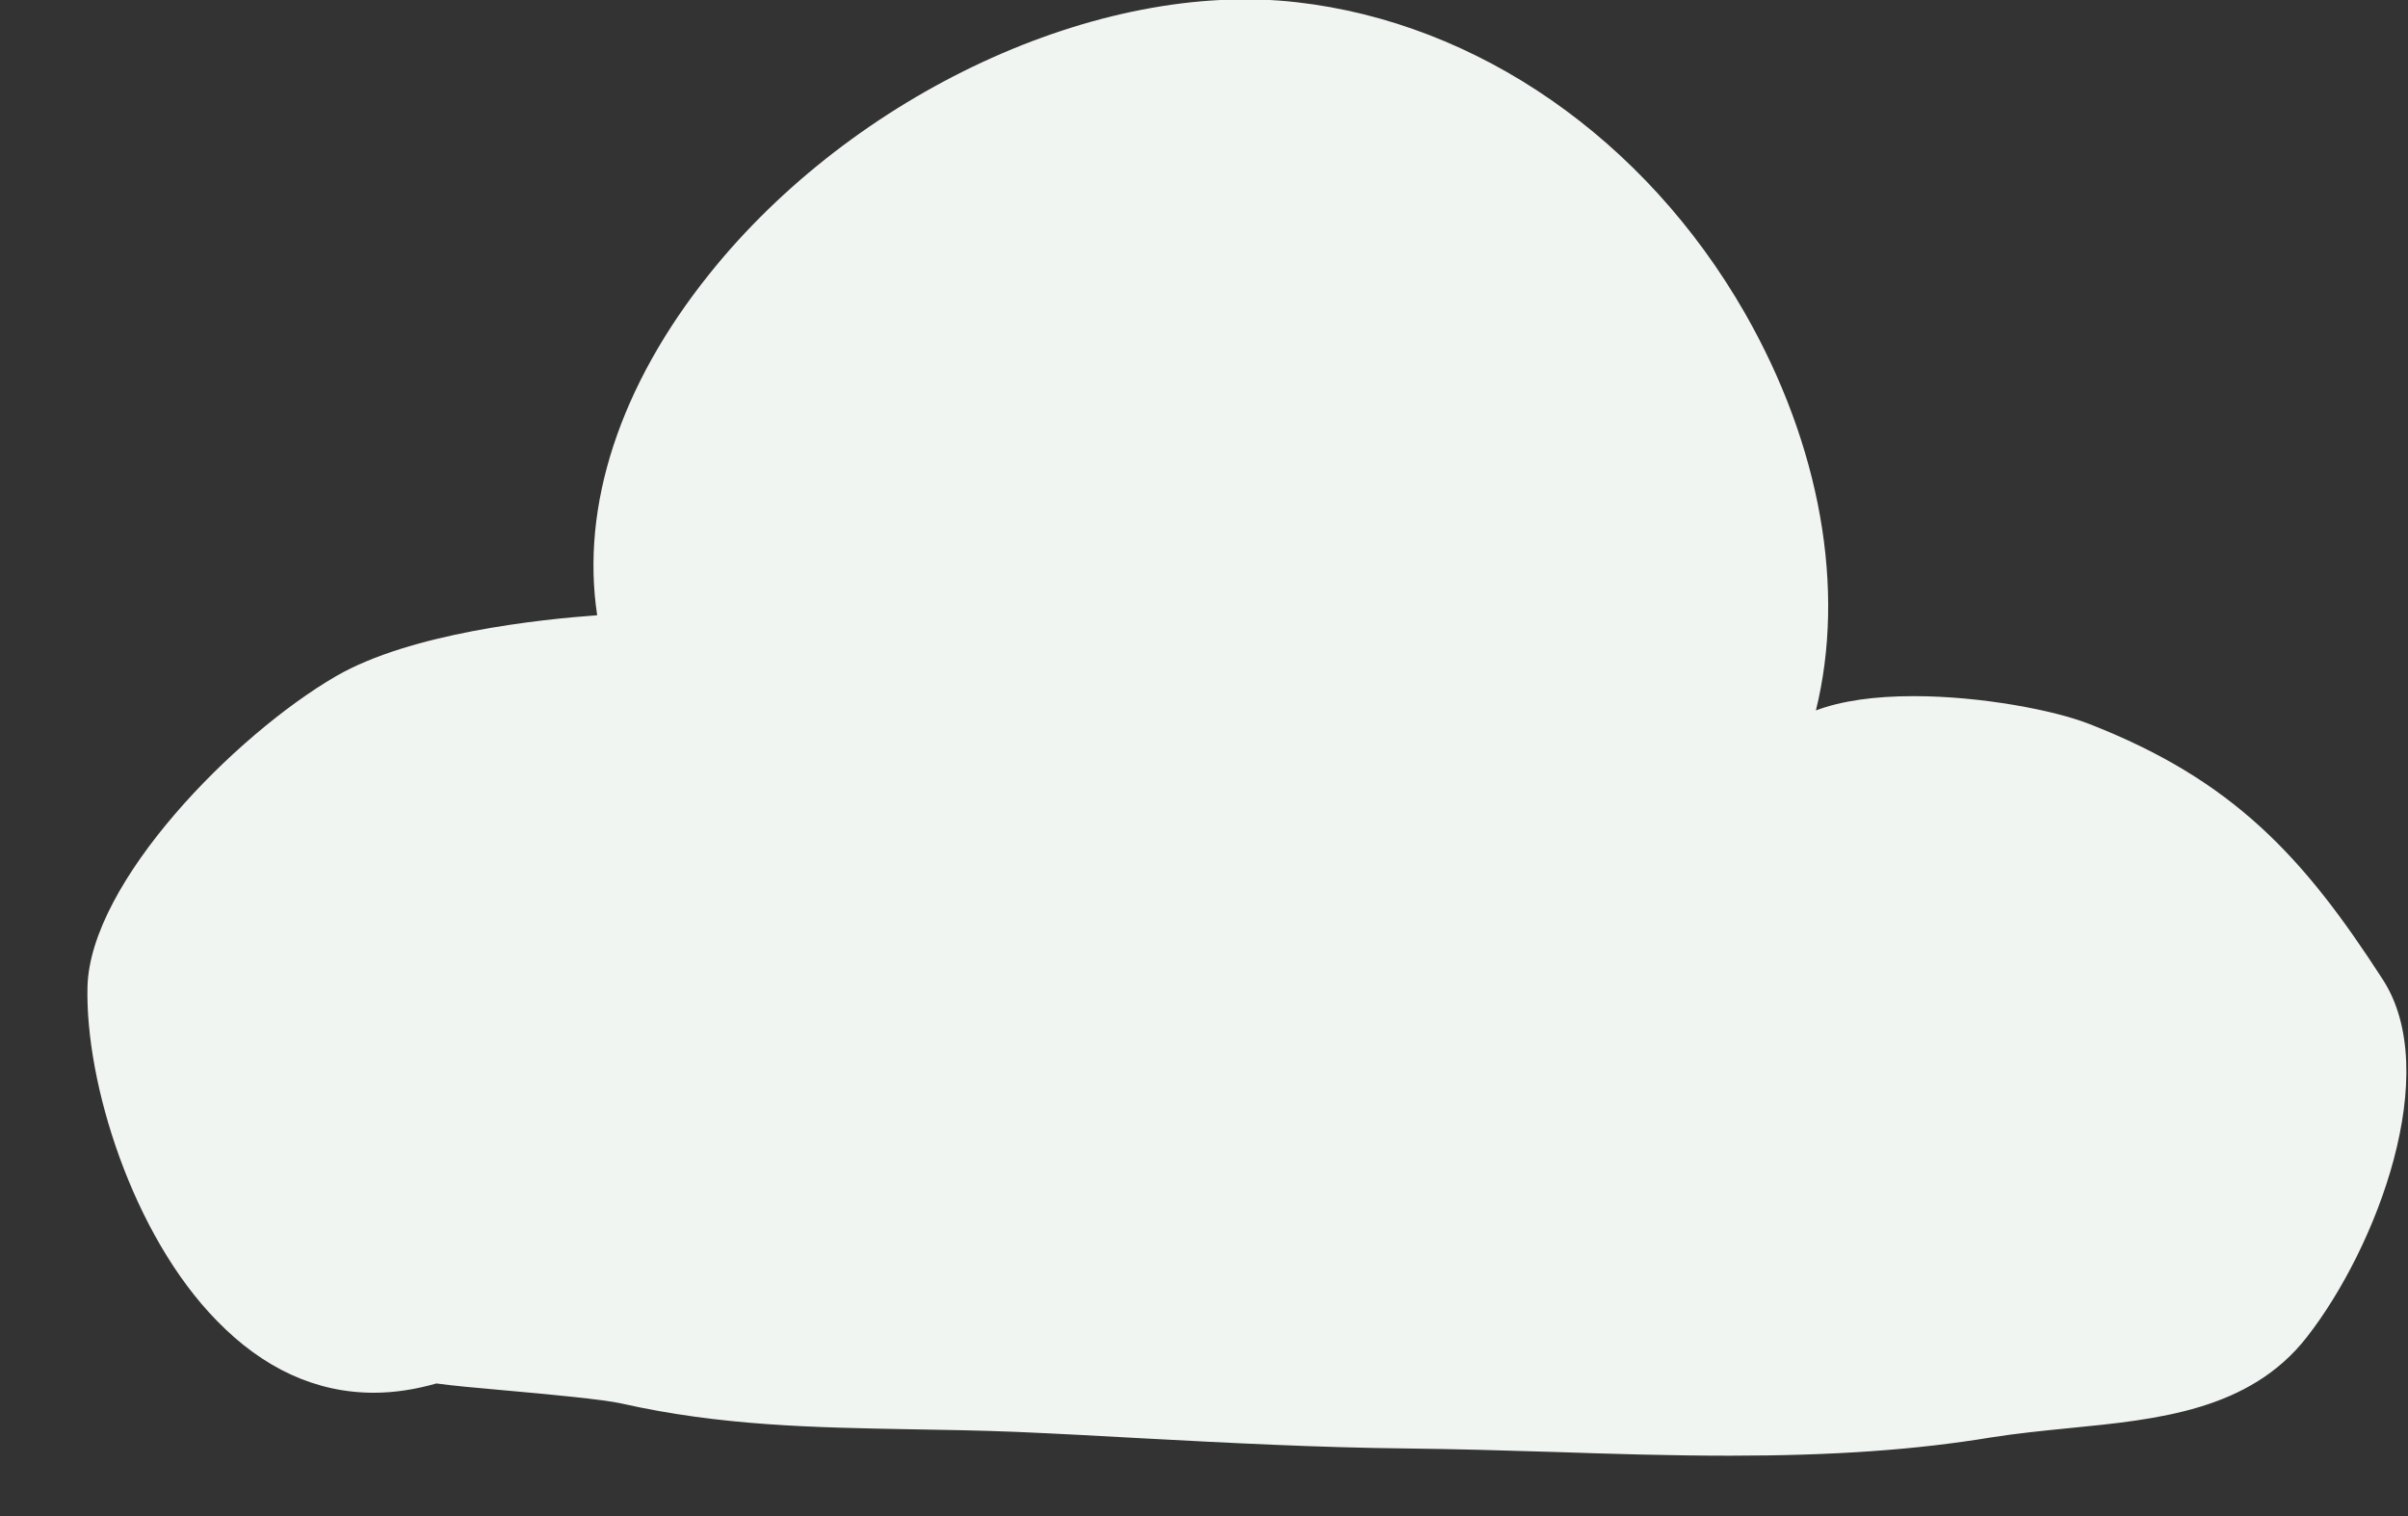 <svg width="27" height="17" viewBox="0 0 27 17" fill="none" xmlns="http://www.w3.org/2000/svg">
<rect x="0" y="0" width="27" height="17" fill="#333333" stroke="none"/>
<path d="M19.396 16.323C18.737 16.323 18.069 16.303 17.424 16.281C16.873 16.264 16.322 16.248 15.777 16.242C14.787 16.232 13.779 16.18 12.808 16.128C12.335 16.102 11.866 16.076 11.396 16.056C10.995 16.04 10.604 16.033 10.223 16.027C9.121 16.007 8.081 15.988 6.97 15.738C6.771 15.692 6.138 15.633 5.633 15.588C5.333 15.562 5.059 15.536 4.893 15.513C4.655 15.581 4.42 15.617 4.192 15.617C3.543 15.617 2.95 15.344 2.429 14.807C1.487 13.845 0.955 12.148 0.981 11.065C1.011 9.894 2.627 8.245 3.768 7.582C4.606 7.097 6.057 6.945 6.696 6.899C6.51 5.673 6.95 4.324 7.954 3.072C9.574 1.049 12.316 -0.229 14.539 0.025C16.57 0.255 18.447 1.559 19.565 3.511C20.416 5 20.696 6.61 20.361 7.966C20.648 7.858 21.019 7.806 21.459 7.806C22.219 7.806 23.037 7.966 23.418 8.115C25.042 8.746 25.831 9.611 26.717 10.983C27.392 12.024 26.655 13.982 25.866 14.993C25.224 15.816 24.197 15.916 23.2 16.014C22.91 16.043 22.61 16.073 22.326 16.118C21.479 16.258 20.55 16.323 19.396 16.323Z" fill="#F1F5F1"/>
</svg>
